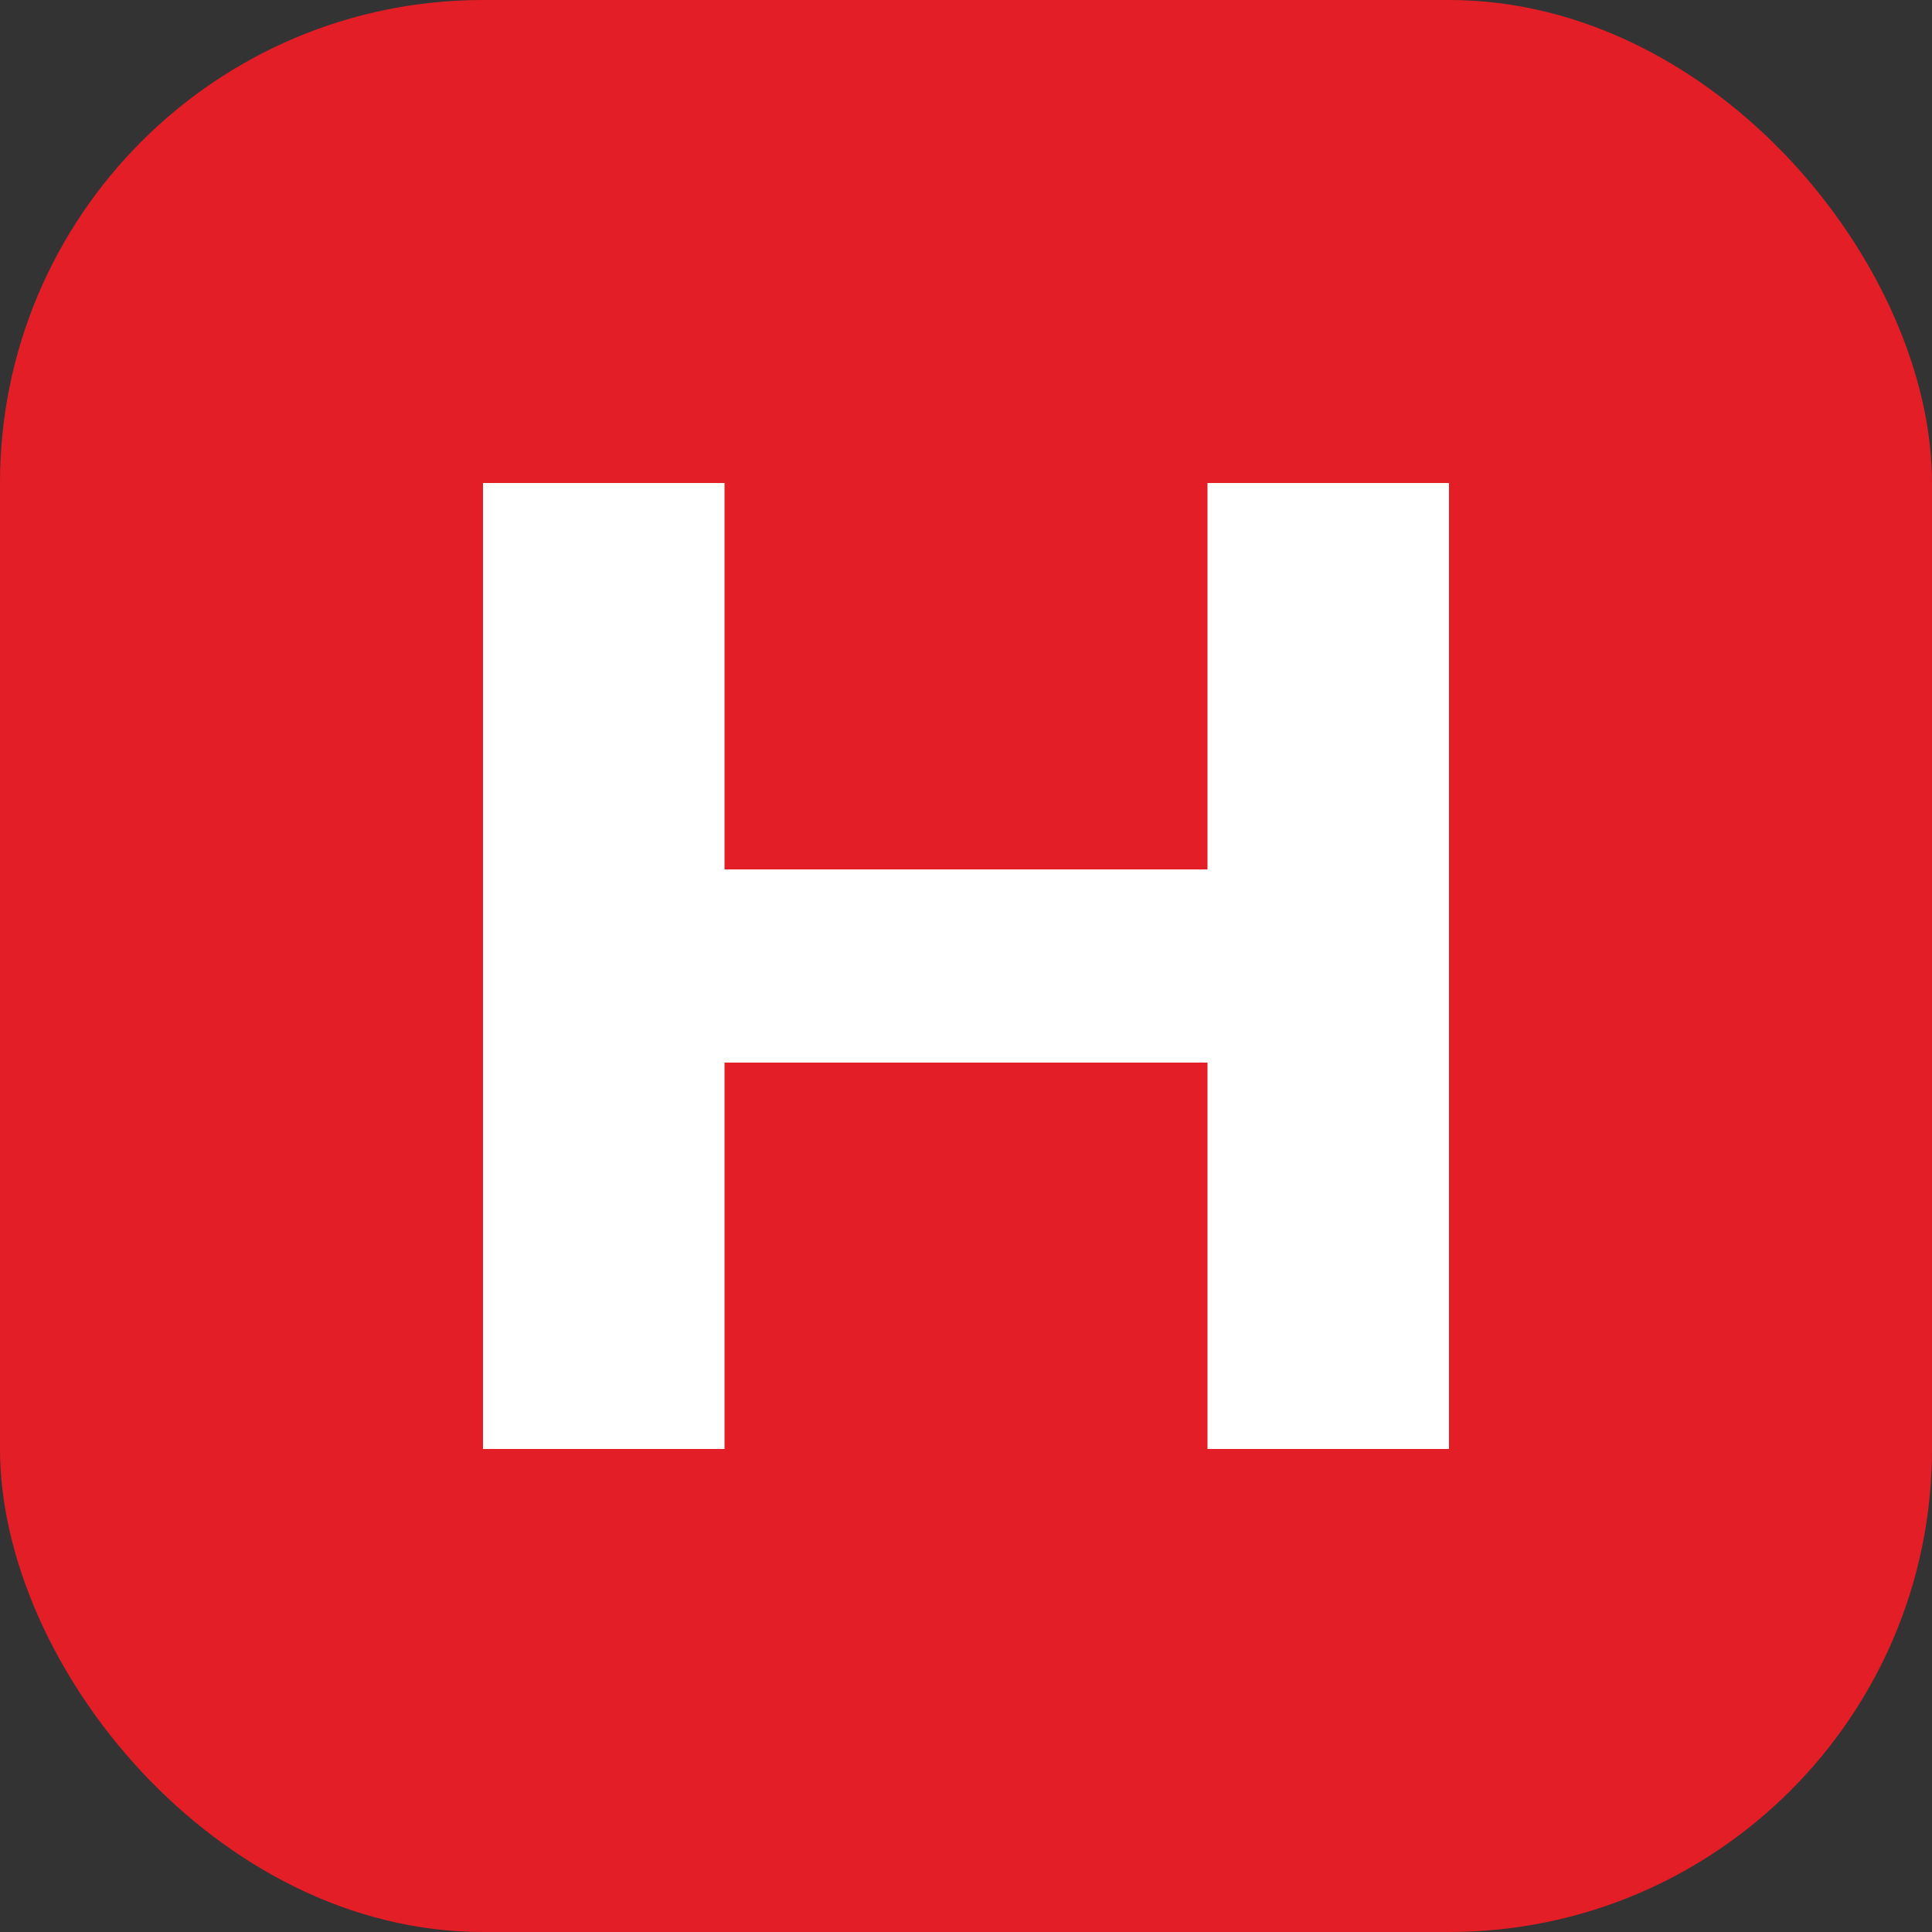 <svg width="32" height="32" viewBox="0 0 32 32" fill="none" xmlns="http://www.w3.org/2000/svg">
  <rect x="0" y="0" width="32" height="32" fill="#333333" stroke="none"/>
  <rect width="32" height="32" rx="8" fill="#E41E26"/>
  <path d="M8 24V8h4v6.4h8V8h4v16h-4v-6.4h-8V24H8z" fill="white"/>
</svg>

